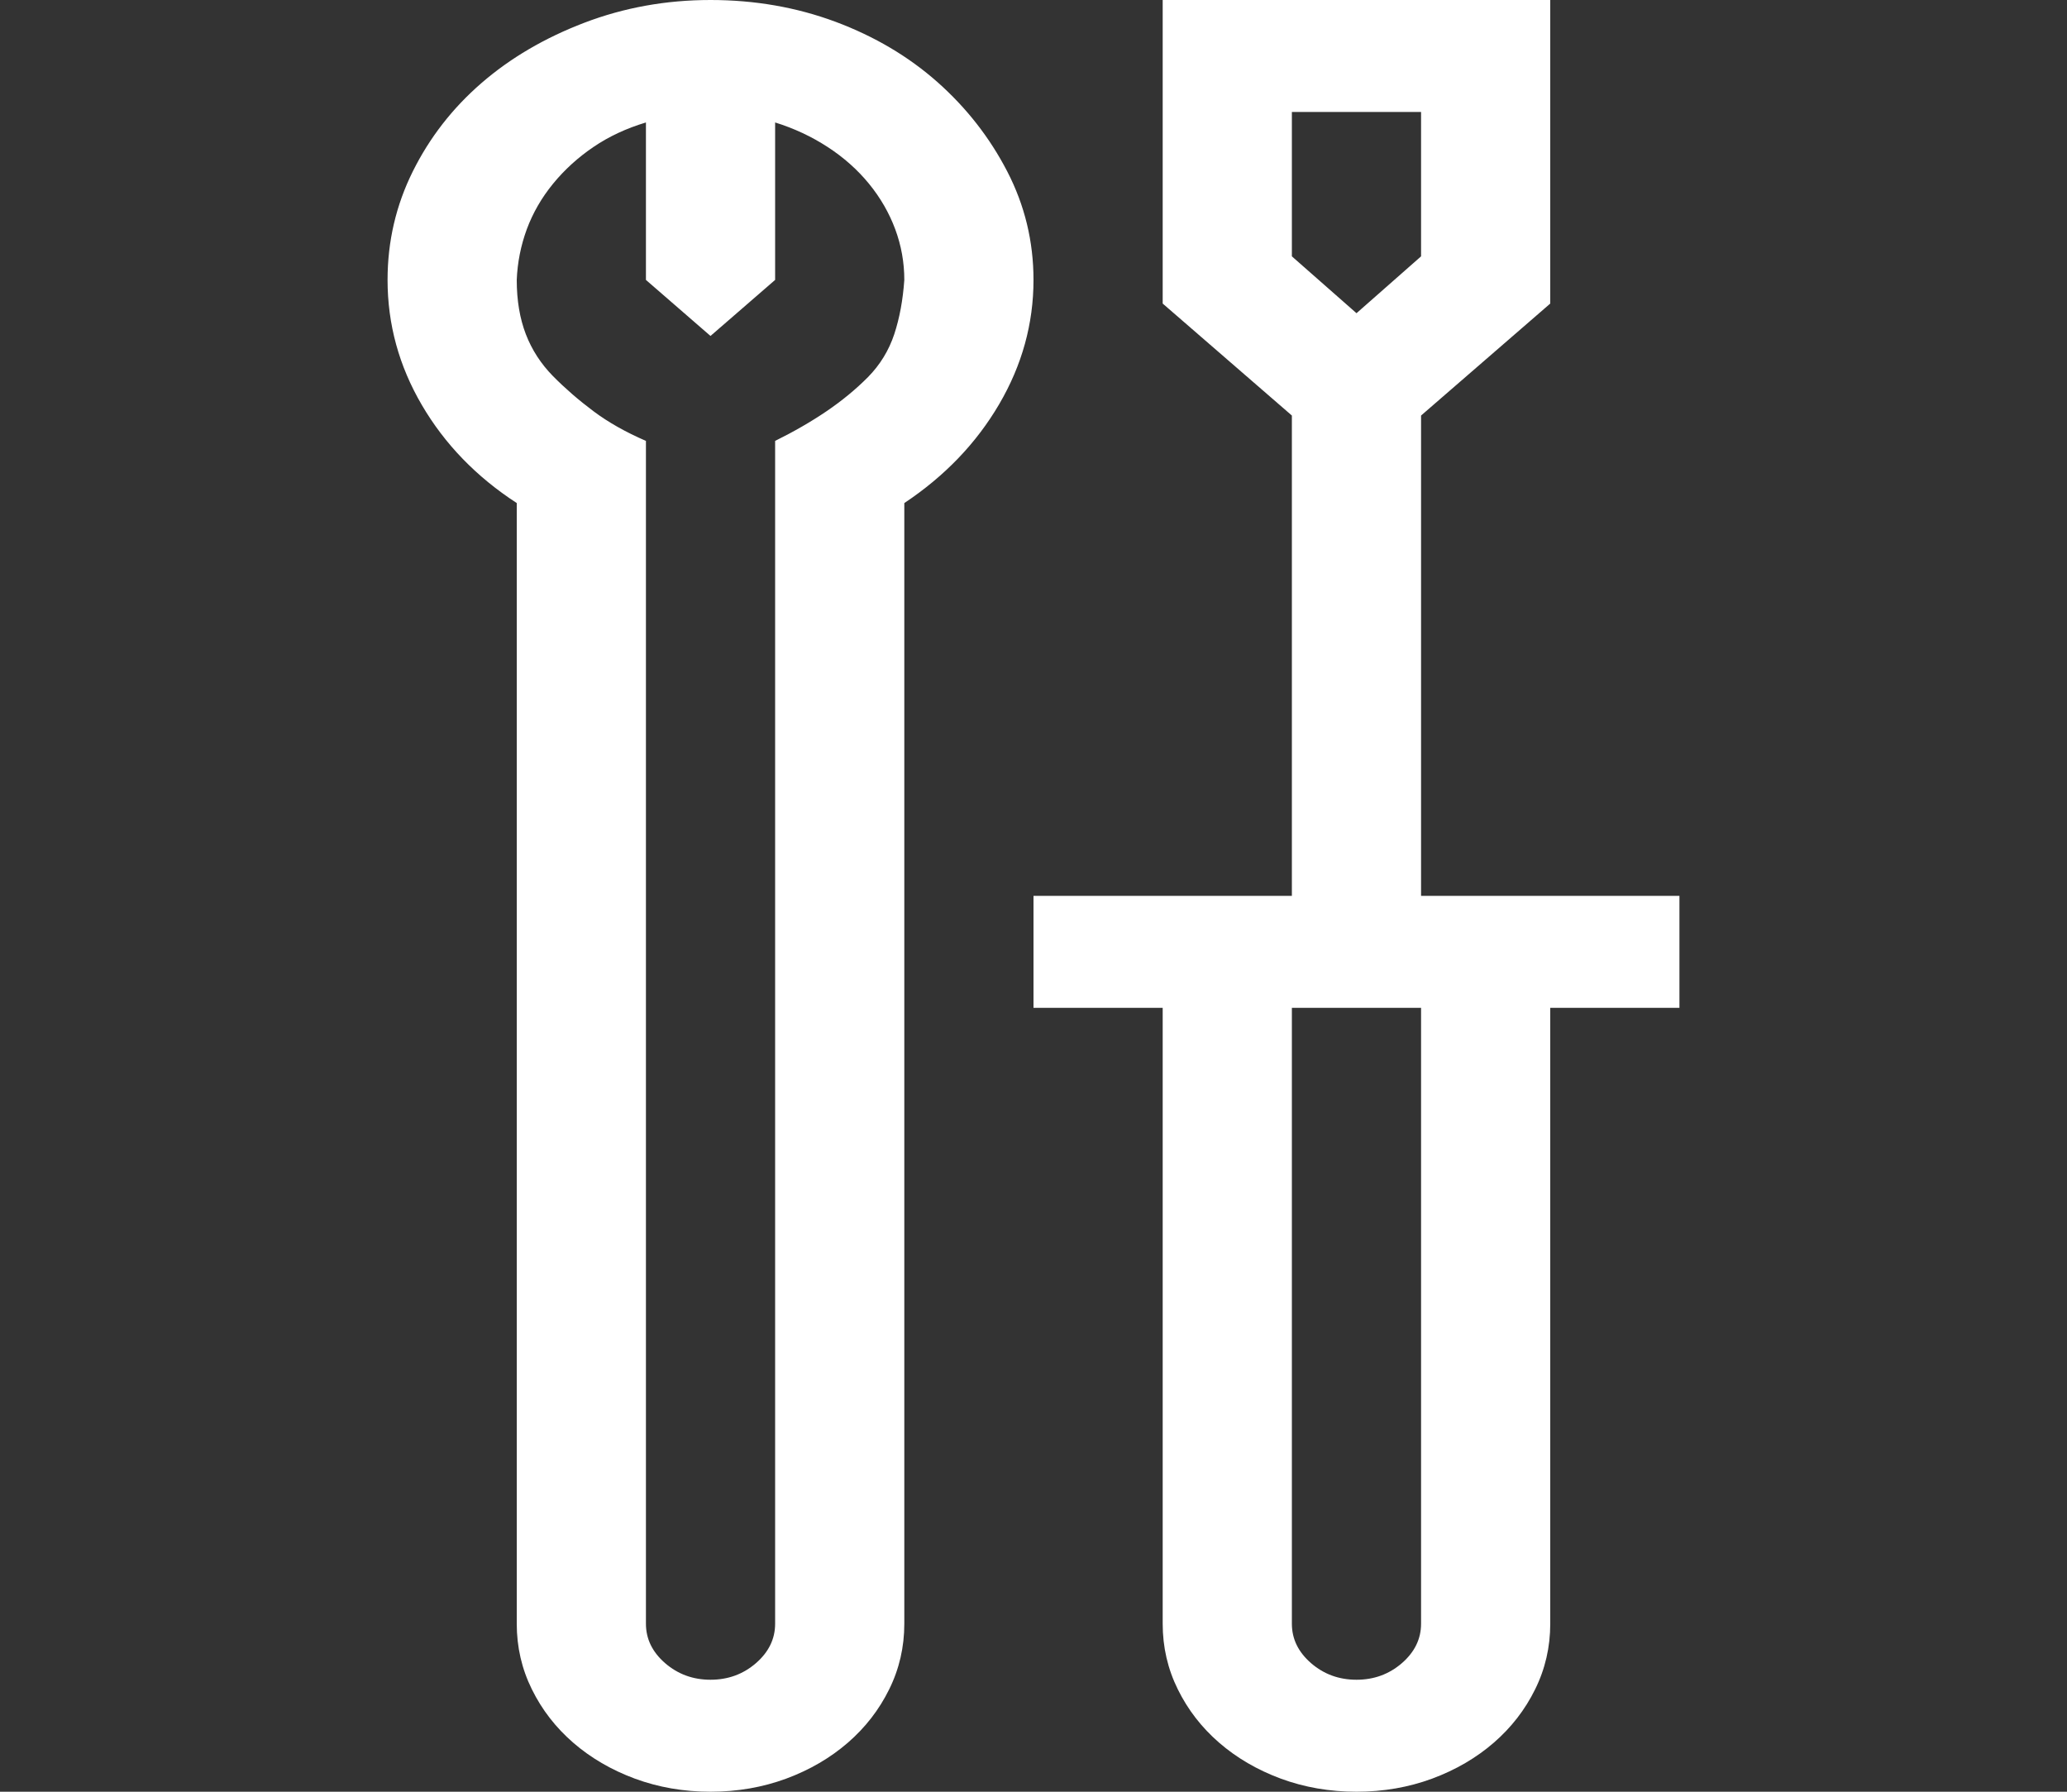 <svg width="30" height="26" viewBox="0 0 30 26" fill="none" xmlns="http://www.w3.org/2000/svg">
<rect x="0" y="0" width="30" height="26" fill="#333333" stroke="none"/>
<path d="M24.375 14.625H22.5V23.562C22.5 23.901 22.427 24.218 22.28 24.515C22.134 24.811 21.934 25.069 21.68 25.289C21.426 25.509 21.128 25.683 20.786 25.81C20.444 25.936 20.078 26 19.688 26C19.297 26 18.931 25.936 18.589 25.81C18.247 25.683 17.949 25.509 17.695 25.289C17.441 25.069 17.241 24.811 17.095 24.515C16.948 24.218 16.875 23.901 16.875 23.562V14.625H15V13H18.75V6.03L16.875 4.405V0H22.5V4.405L20.625 6.03V13H24.375V14.625ZM18.75 3.72L19.688 4.545L20.625 3.72V1.625H18.75V3.72ZM20.625 14.625H18.75V23.562C18.75 23.783 18.843 23.973 19.028 24.134C19.214 24.295 19.434 24.375 19.688 24.375C19.941 24.375 20.161 24.295 20.347 24.134C20.532 23.973 20.625 23.783 20.625 23.562V14.625ZM10.312 0C10.957 0 11.562 0.106 12.129 0.317C12.695 0.529 13.188 0.821 13.608 1.193C14.028 1.566 14.365 1.997 14.619 2.488C14.873 2.979 15 3.504 15 4.062C15 4.697 14.834 5.298 14.502 5.865C14.17 6.432 13.711 6.91 13.125 7.3V23.562C13.125 23.901 13.052 24.218 12.905 24.515C12.759 24.811 12.559 25.069 12.305 25.289C12.051 25.509 11.753 25.683 11.411 25.81C11.069 25.936 10.703 26 10.312 26C9.922 26 9.556 25.936 9.214 25.81C8.872 25.683 8.574 25.509 8.32 25.289C8.066 25.069 7.866 24.811 7.72 24.515C7.573 24.218 7.5 23.901 7.5 23.562V7.3C6.914 6.919 6.455 6.445 6.123 5.878C5.791 5.311 5.625 4.706 5.625 4.062C5.625 3.504 5.747 2.979 5.991 2.488C6.235 1.997 6.567 1.57 6.987 1.206C7.407 0.842 7.905 0.55 8.481 0.33C9.058 0.11 9.668 0 10.312 0ZM11.25 6.398C11.523 6.263 11.773 6.119 11.997 5.967C12.222 5.814 12.422 5.649 12.598 5.472C12.773 5.294 12.9 5.087 12.979 4.85C13.057 4.613 13.105 4.35 13.125 4.062C13.125 3.809 13.081 3.563 12.993 3.326C12.905 3.089 12.778 2.869 12.612 2.666C12.446 2.463 12.246 2.285 12.012 2.133C11.777 1.98 11.523 1.862 11.25 1.777V4.062L10.312 4.875L9.375 4.062V1.777C9.092 1.862 8.838 1.98 8.613 2.133C8.389 2.285 8.193 2.463 8.027 2.666C7.861 2.869 7.734 3.089 7.646 3.326C7.559 3.563 7.51 3.809 7.5 4.062C7.5 4.359 7.544 4.621 7.632 4.85C7.72 5.078 7.852 5.281 8.027 5.459C8.203 5.637 8.398 5.806 8.613 5.967C8.828 6.128 9.082 6.271 9.375 6.398V23.562C9.375 23.783 9.468 23.973 9.653 24.134C9.839 24.295 10.059 24.375 10.312 24.375C10.566 24.375 10.786 24.295 10.972 24.134C11.157 23.973 11.25 23.783 11.25 23.562V6.398Z" fill="white"/>
</svg>
 
